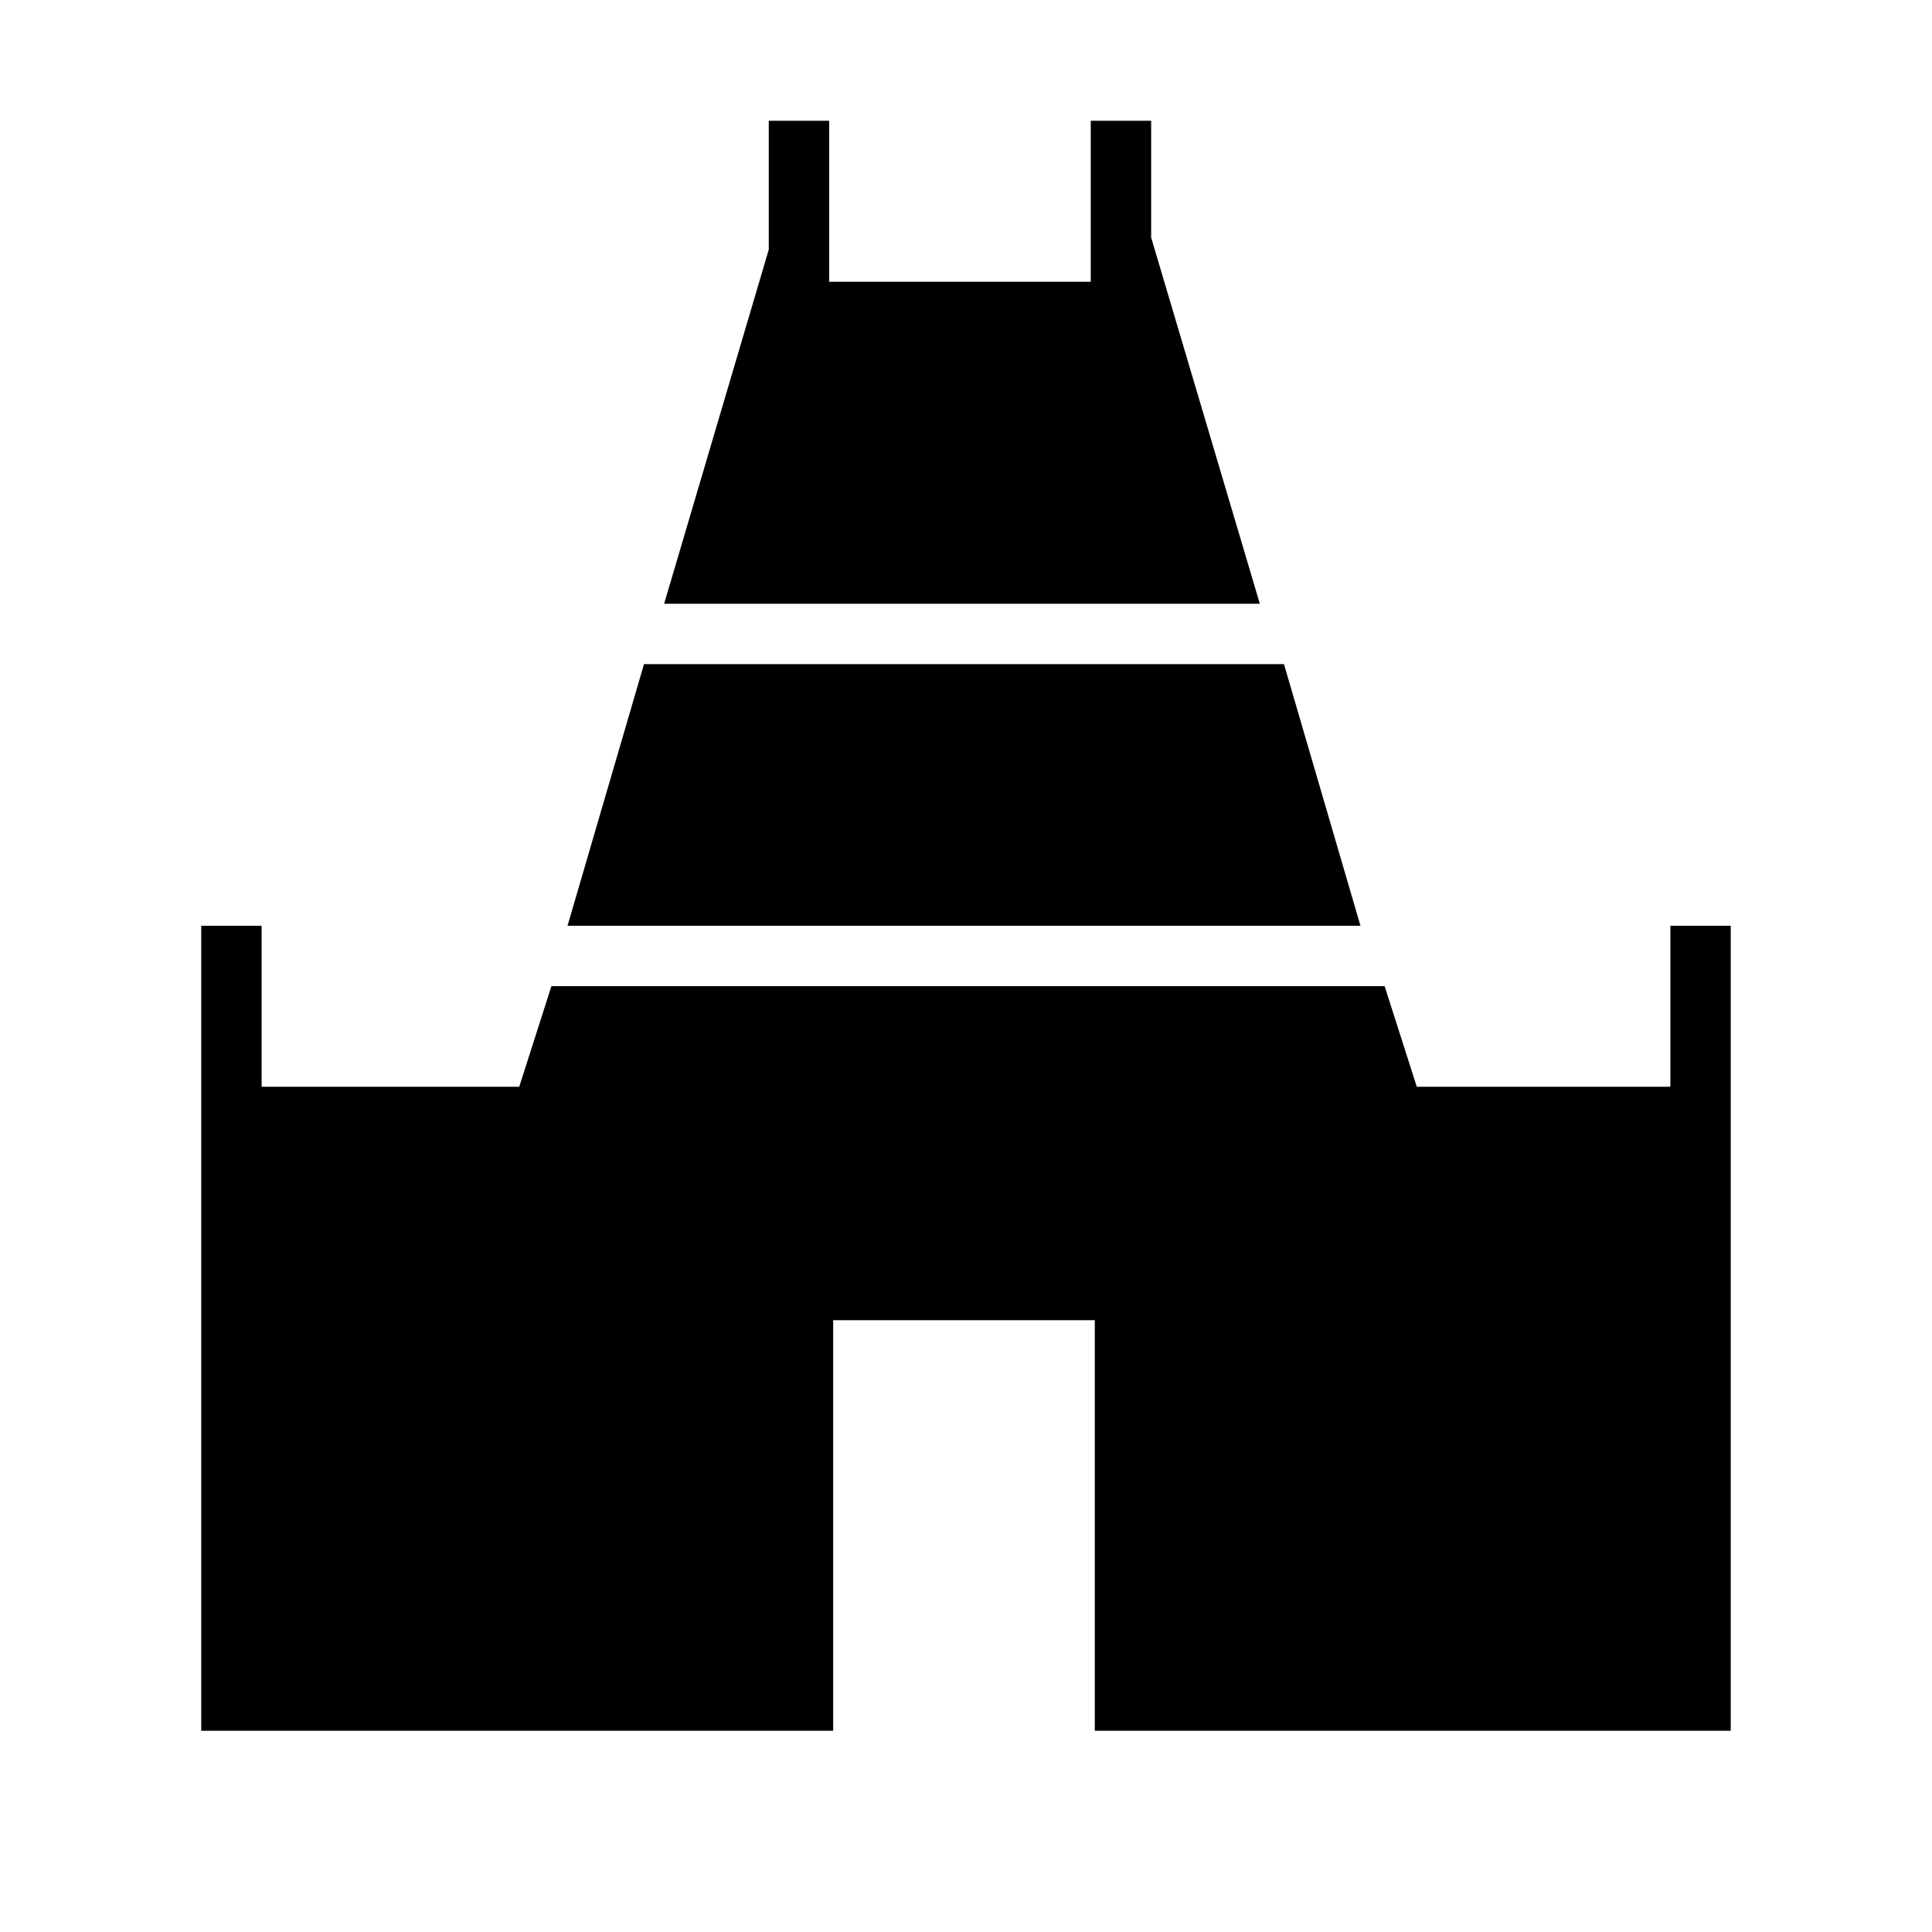 <?xml version="1.0" encoding="utf-8"?>
<!-- Generator: Adobe Illustrator 26.3.1, SVG Export Plug-In . SVG Version: 6.00 Build 0)  -->
<svg version="1.1" id="Слой_1" xmlns="http://www.w3.org/2000/svg" xmlns:xlink="http://www.w3.org/1999/xlink" x="0px" y="0px"
	 viewBox="0 0 48 48" style="enable-background:new 0 0 48 48;" xml:space="preserve">
<path d="M16.5,15l2.6-8.8V3h1.5v4h6.5V3h1.5v2.9l2.7,9.1H16.5z M5,43V23h1.5v4h6.4l0.8-2.5h20.7l0.8,2.5h6.3v-4H43v20H27.2V32.8
	h-6.5V43H5z M14.1,23l1.9-6.5h15.9l1.9,6.5C33.9,23,14.1,23,14.1,23z"/>
</svg>
